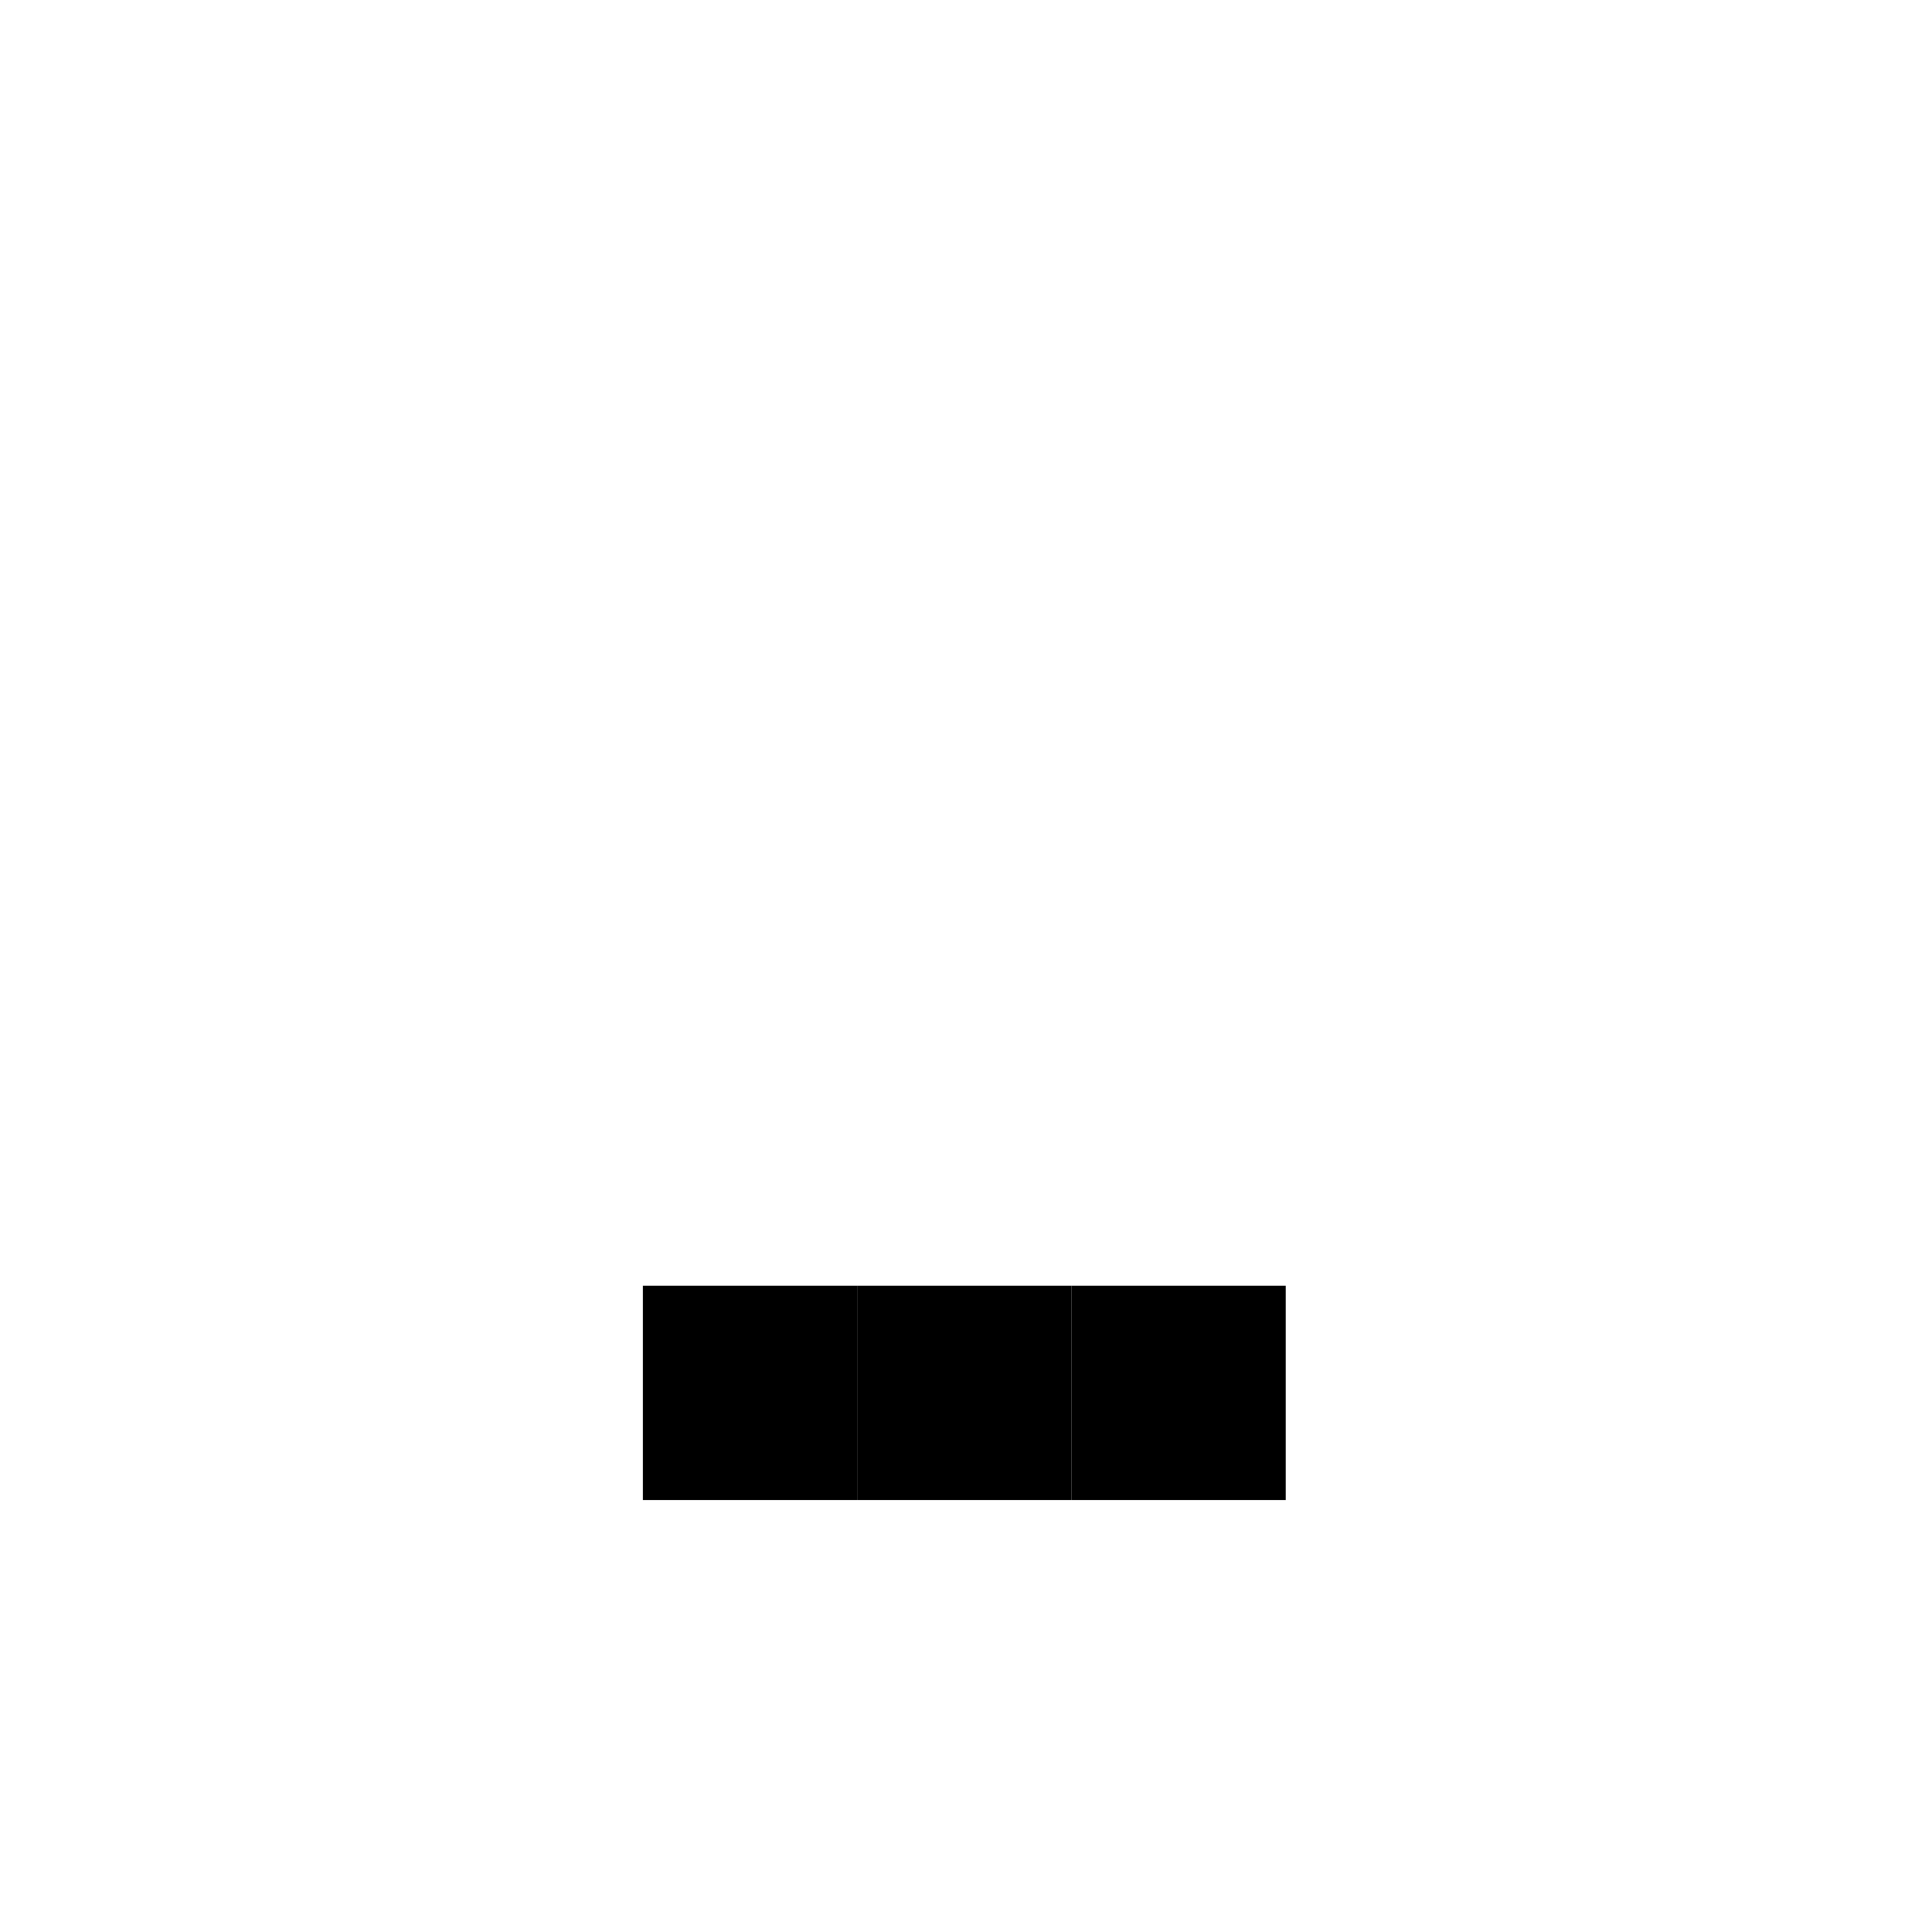 <svg width="225.394" height="225.394" viewBox="0 0 59.635 59.635" xmlns="http://www.w3.org/2000/svg"><path style="stroke-width:.265" d="M26.458 39.687h6.615v6.615h-6.615z"/><path style="stroke-width:.265" d="M19.844 39.687h6.614v6.615h-6.614zM33.073 39.687h6.614v6.615h-6.614z"/></svg>